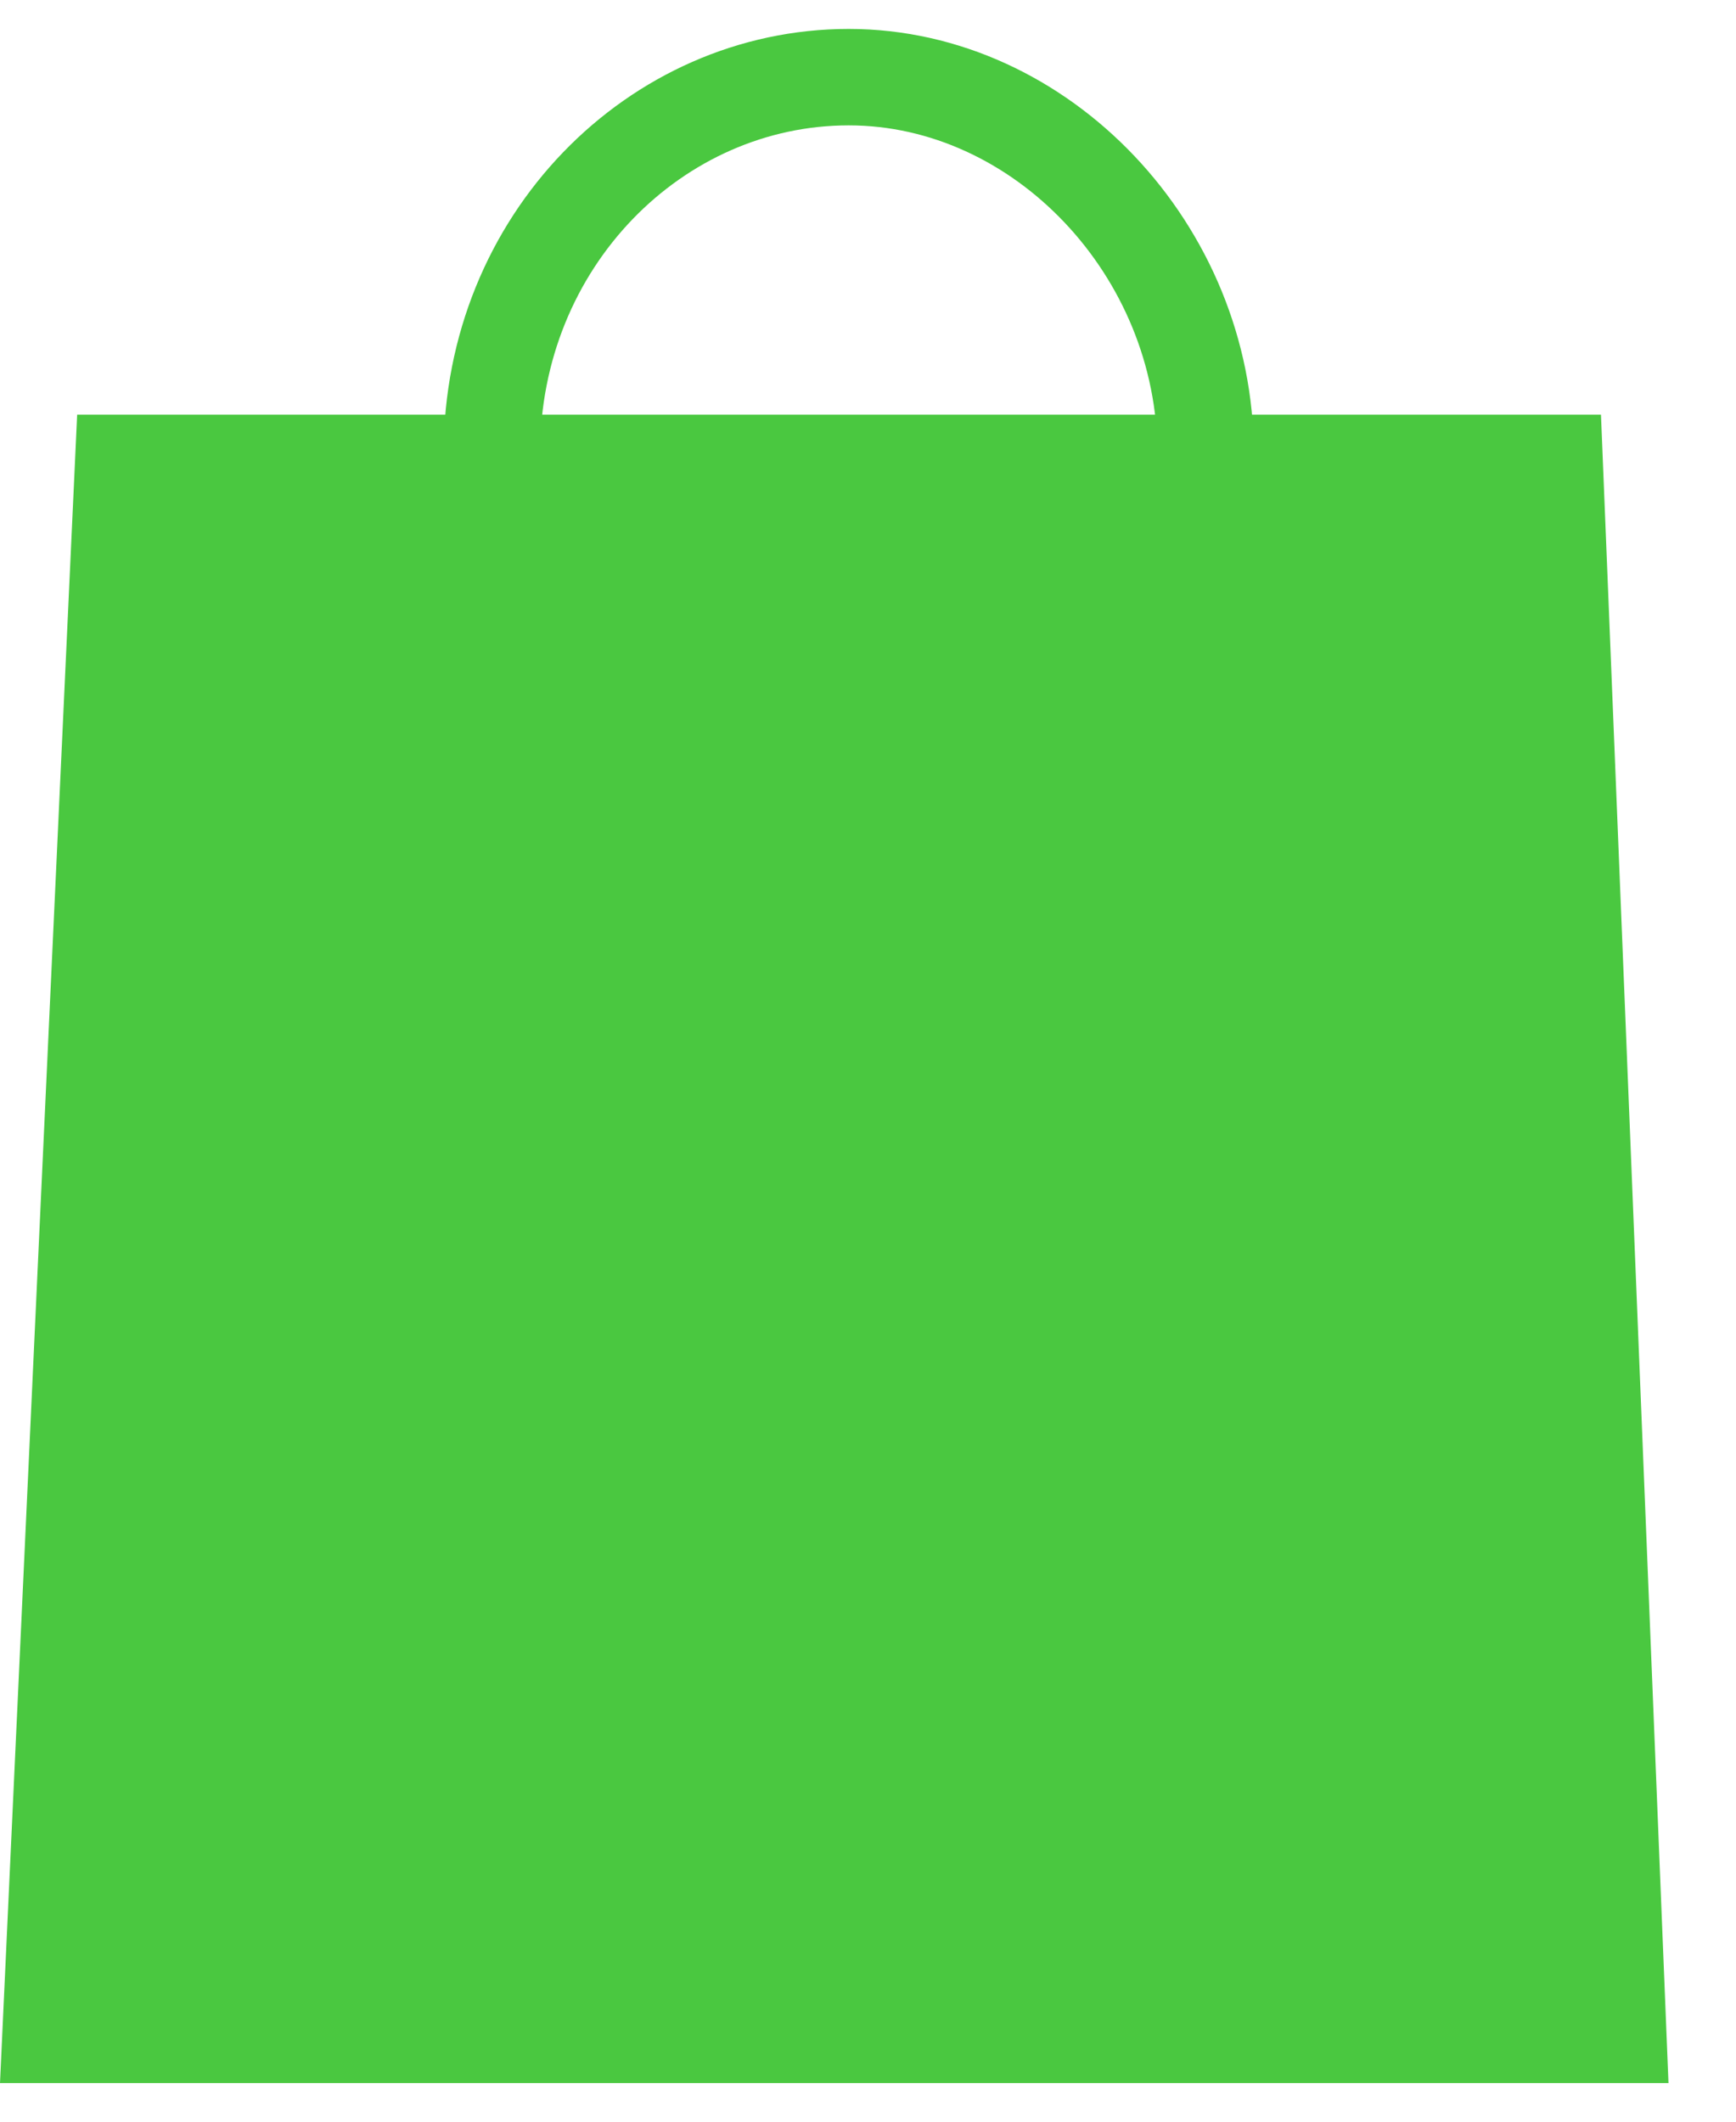 <svg height="22" viewBox="0 0 18 22" width="18" xmlns="http://www.w3.org/2000/svg"><g fill="none" fill-rule="evenodd"><path d="m17.3 21.6h-17.3l.8-17.3h15.8z" fill="#4ac840"/><g transform="translate(5)"><path d="m.1 4.7c0-2.2 1.7-3.9 3.7-3.9s3.7 1.8 3.7 3.9"/><path d="m.1 4.7c0-2.2 1.7-3.9 3.7-3.9s3.7 1.8 3.7 3.9" stroke="#4ac840"/></g></g></svg>